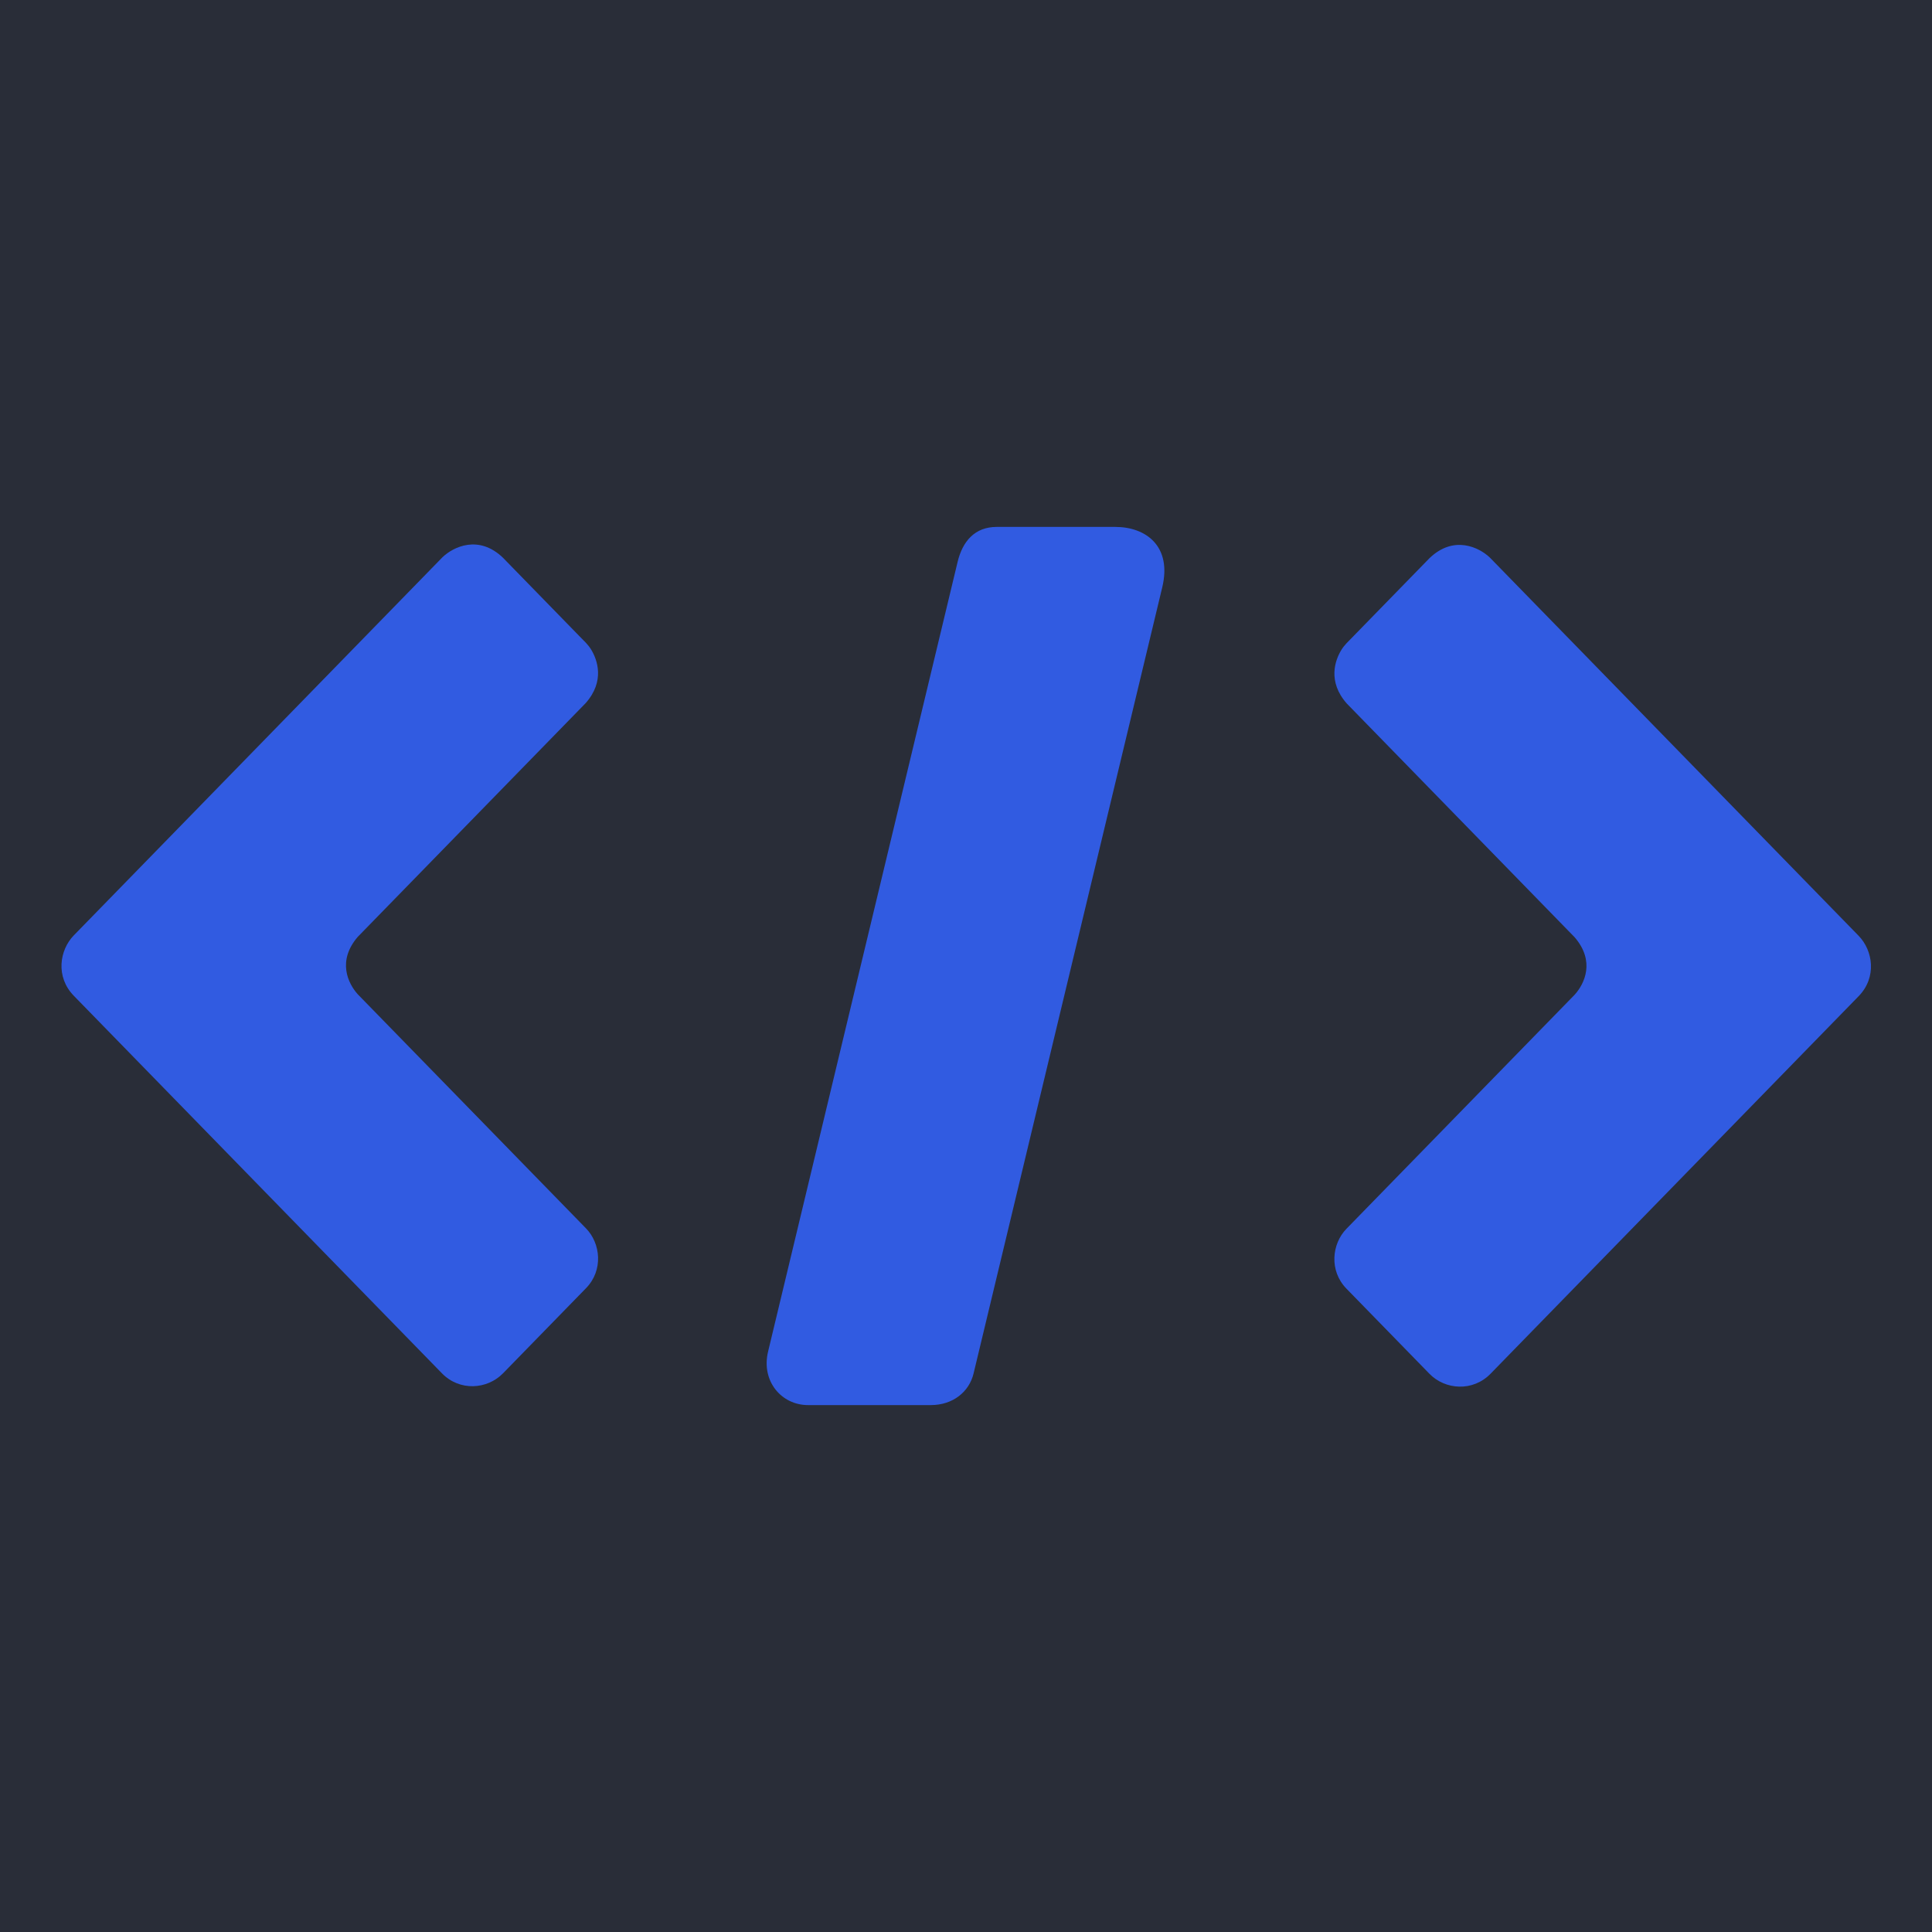 <svg width="100" height="100" viewBox="0 0 100 100" fill="none" xmlns="http://www.w3.org/2000/svg">
<rect width="100" height="100" fill="#292D38"/>
<path d="M60.158 30.4C60.668 28.276 59.318 27.273 57.727 27.273H51.591C50.455 27.273 49.821 28.017 49.564 29.091L39.756 69.957C39.387 71.493 40.455 72.727 41.818 72.727H48.182C49.318 72.727 50.164 72.045 50.393 71.088L60.158 30.4Z" fill="#315BE1"/>
<path d="M77.119 28.864C76.558 28.326 75.246 27.685 73.991 28.89L70.011 32.972C69.808 33.181 69.589 33.38 69.436 33.628C69.1 34.17 68.705 35.273 69.706 36.411L81.508 48.517C82.572 49.757 82.018 50.915 81.508 51.483L69.691 63.603C68.937 64.377 68.784 65.769 69.691 66.7L73.986 71.105C74.804 71.944 76.233 72.045 77.15 71.105L96.203 51.563C97.161 50.581 96.941 49.193 96.203 48.437L77.119 28.864Z" fill="#315BE1"/>
<path d="M22.904 28.841C23.466 28.304 24.777 27.662 26.033 28.868L30.012 32.95C30.216 33.158 30.434 33.358 30.588 33.606C30.923 34.148 31.319 35.251 30.318 36.389L18.515 48.494C17.451 49.734 18.006 50.892 18.515 51.461L30.332 63.581C31.087 64.355 31.24 65.747 30.332 66.677L26.037 71.082C25.219 71.921 23.791 72.023 22.874 71.082L3.82 51.541C2.863 50.558 3.083 49.171 3.82 48.415L22.904 28.841Z" fill="#315BE1"/>
</svg>
